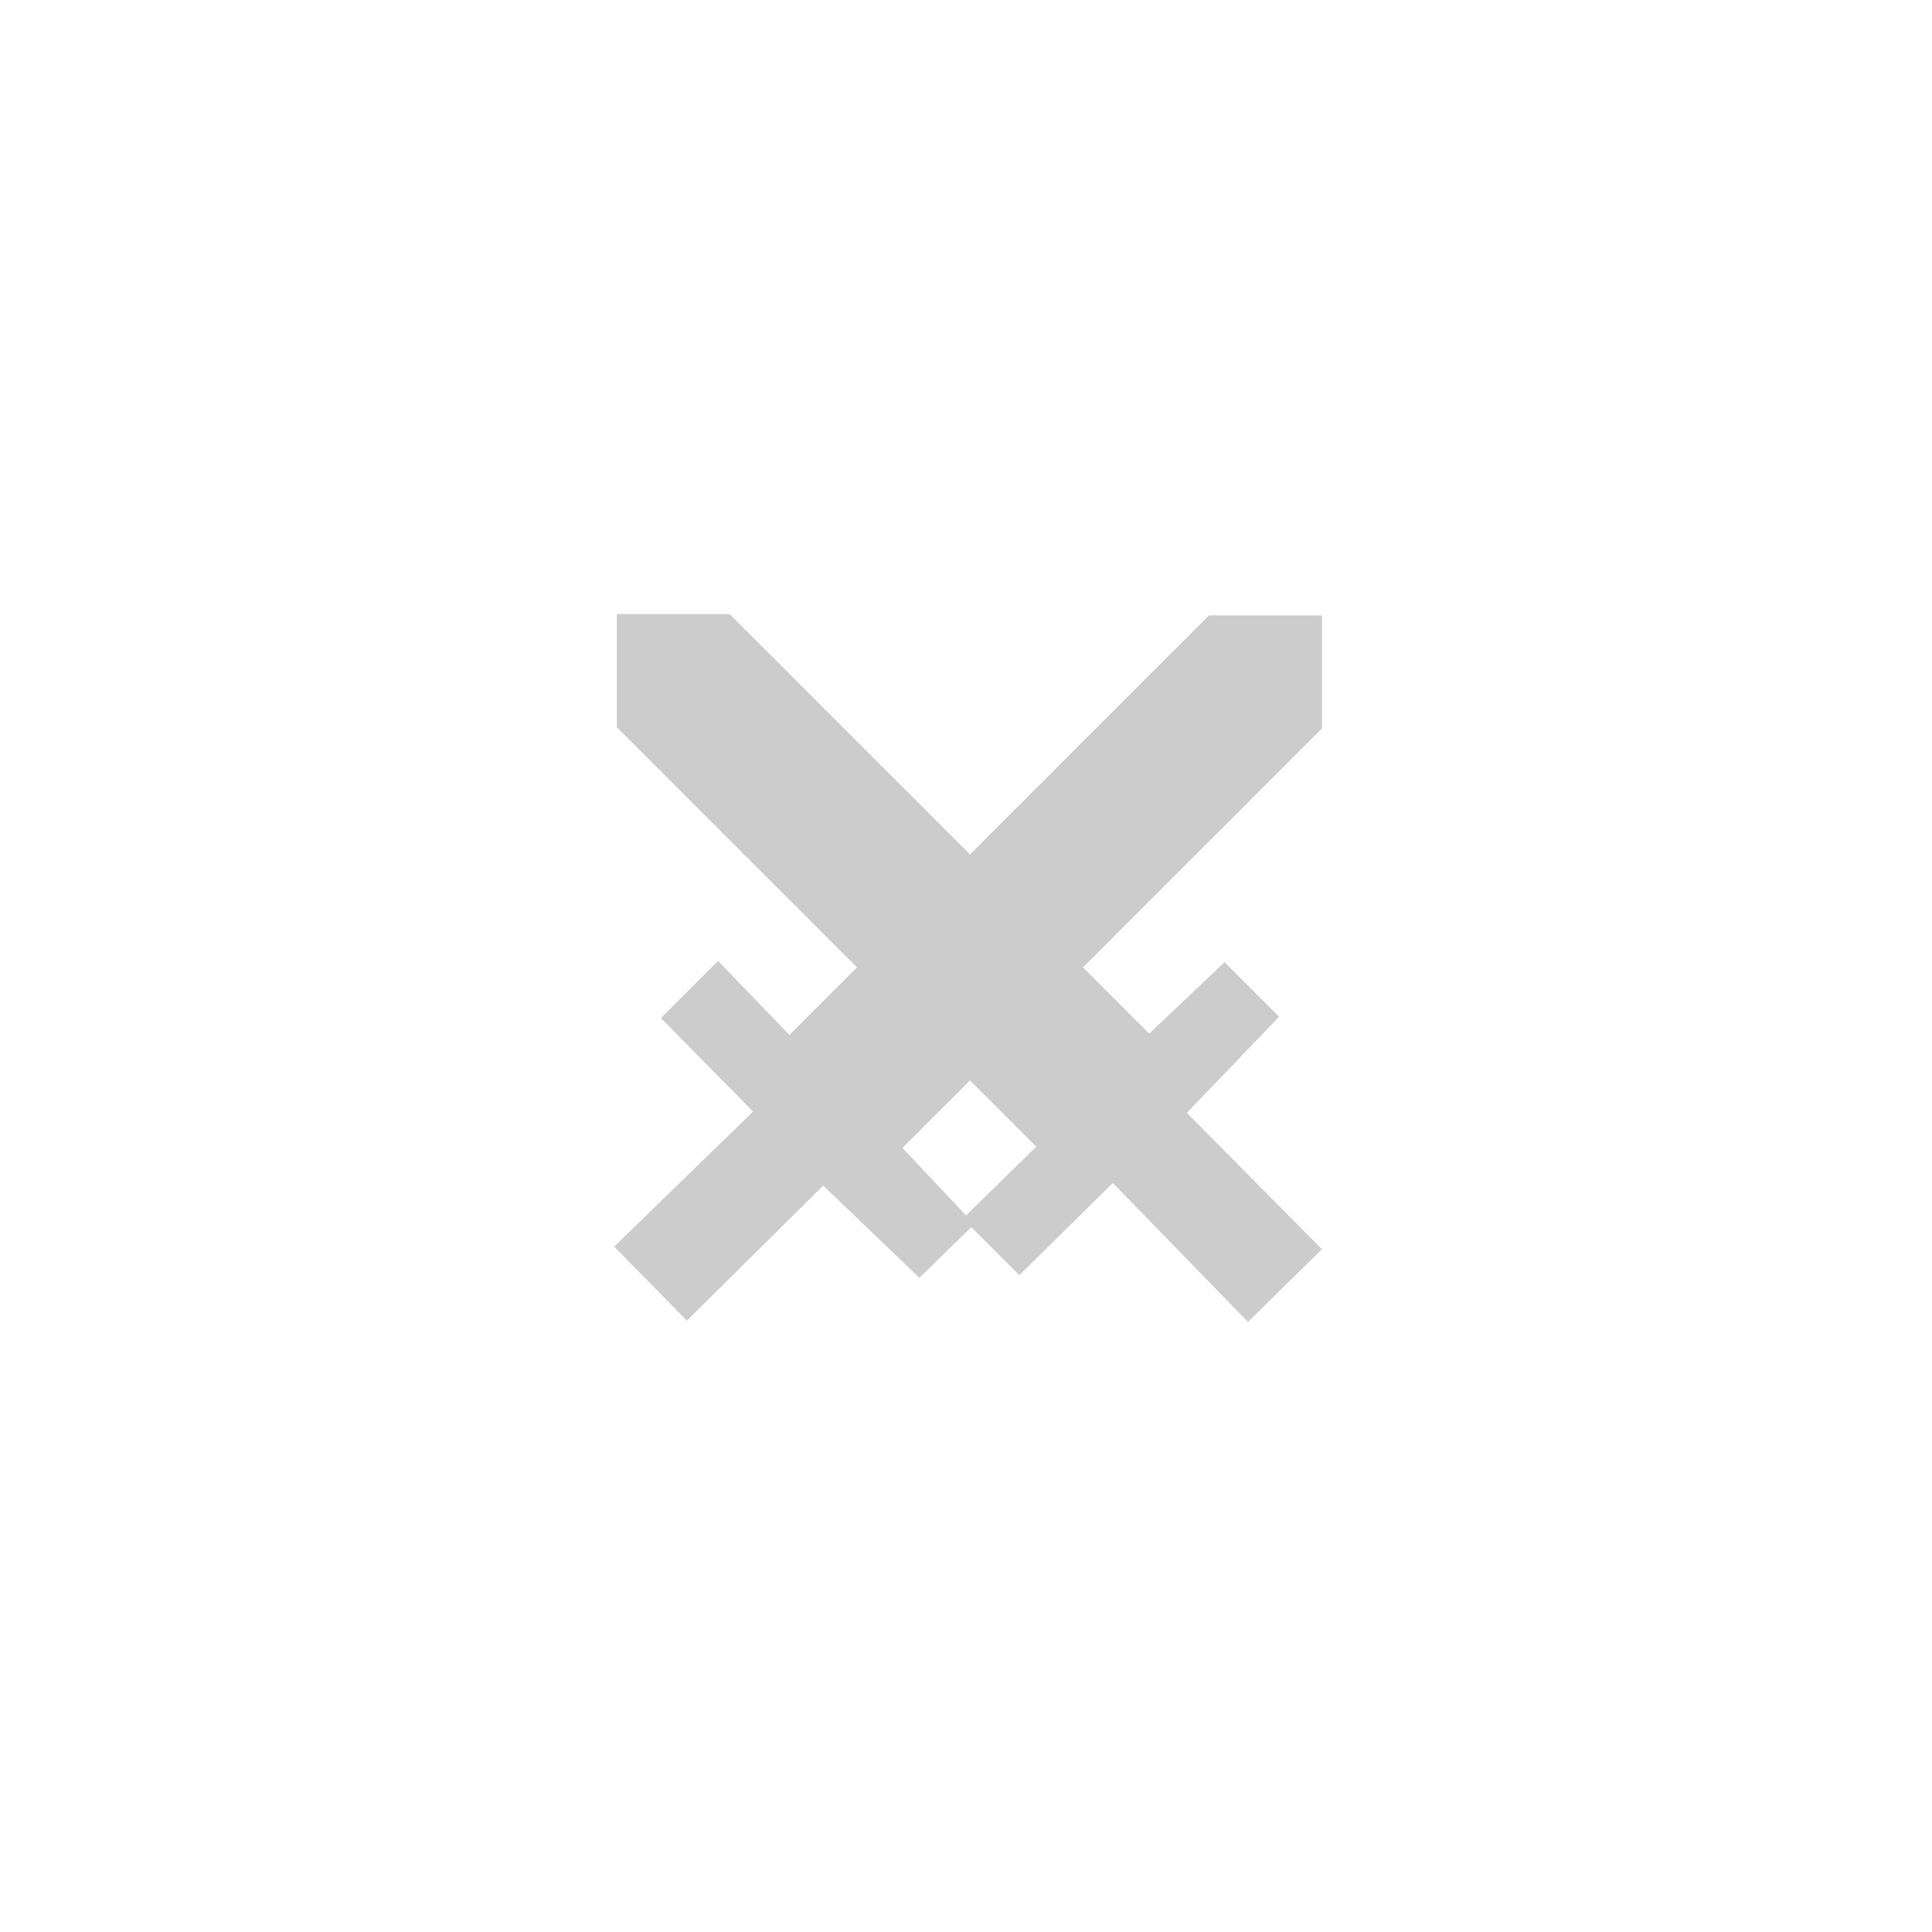 
<svg xmlns="http://www.w3.org/2000/svg" version="1.1" xmlns:xlink="http://www.w3.org/1999/xlink" preserveAspectRatio="none" x="0px" y="0px" width="36px" height="36px" viewBox="0 0 36 36">
<defs>
<g id="Layer0_0_FILL">
<path fill="#CCCCCC" stroke="none" d="
M 27.65 0.45
L 23.3 0.45 14.1 9.65 4.85 0.4 0.5 0.4 0.5 4.75 9.75 14 7.15 16.6 4.4 13.75 2.2 15.95 5.75 19.55 0.4 24.75 3.2 27.6 8.45 22.4 12.15 25.95 14.15 24 16 25.85 19.6 22.3 24.8 27.65 27.65 24.85 22.45 19.6 26 15.9 23.9 13.8 21 16.55 18.45 14 27.65 4.8 27.65 0.45
M 14.1 18.35
L 16.65 20.9 13.95 23.55 11.5 20.95 14.1 18.35 Z"/>
</g>
</defs>

<g transform="matrix( 0.484, 0, 0, 0.484, 11.25,11.25) ">
<use xlink:href="#Layer0_0_FILL"/>
</g>
</svg>
